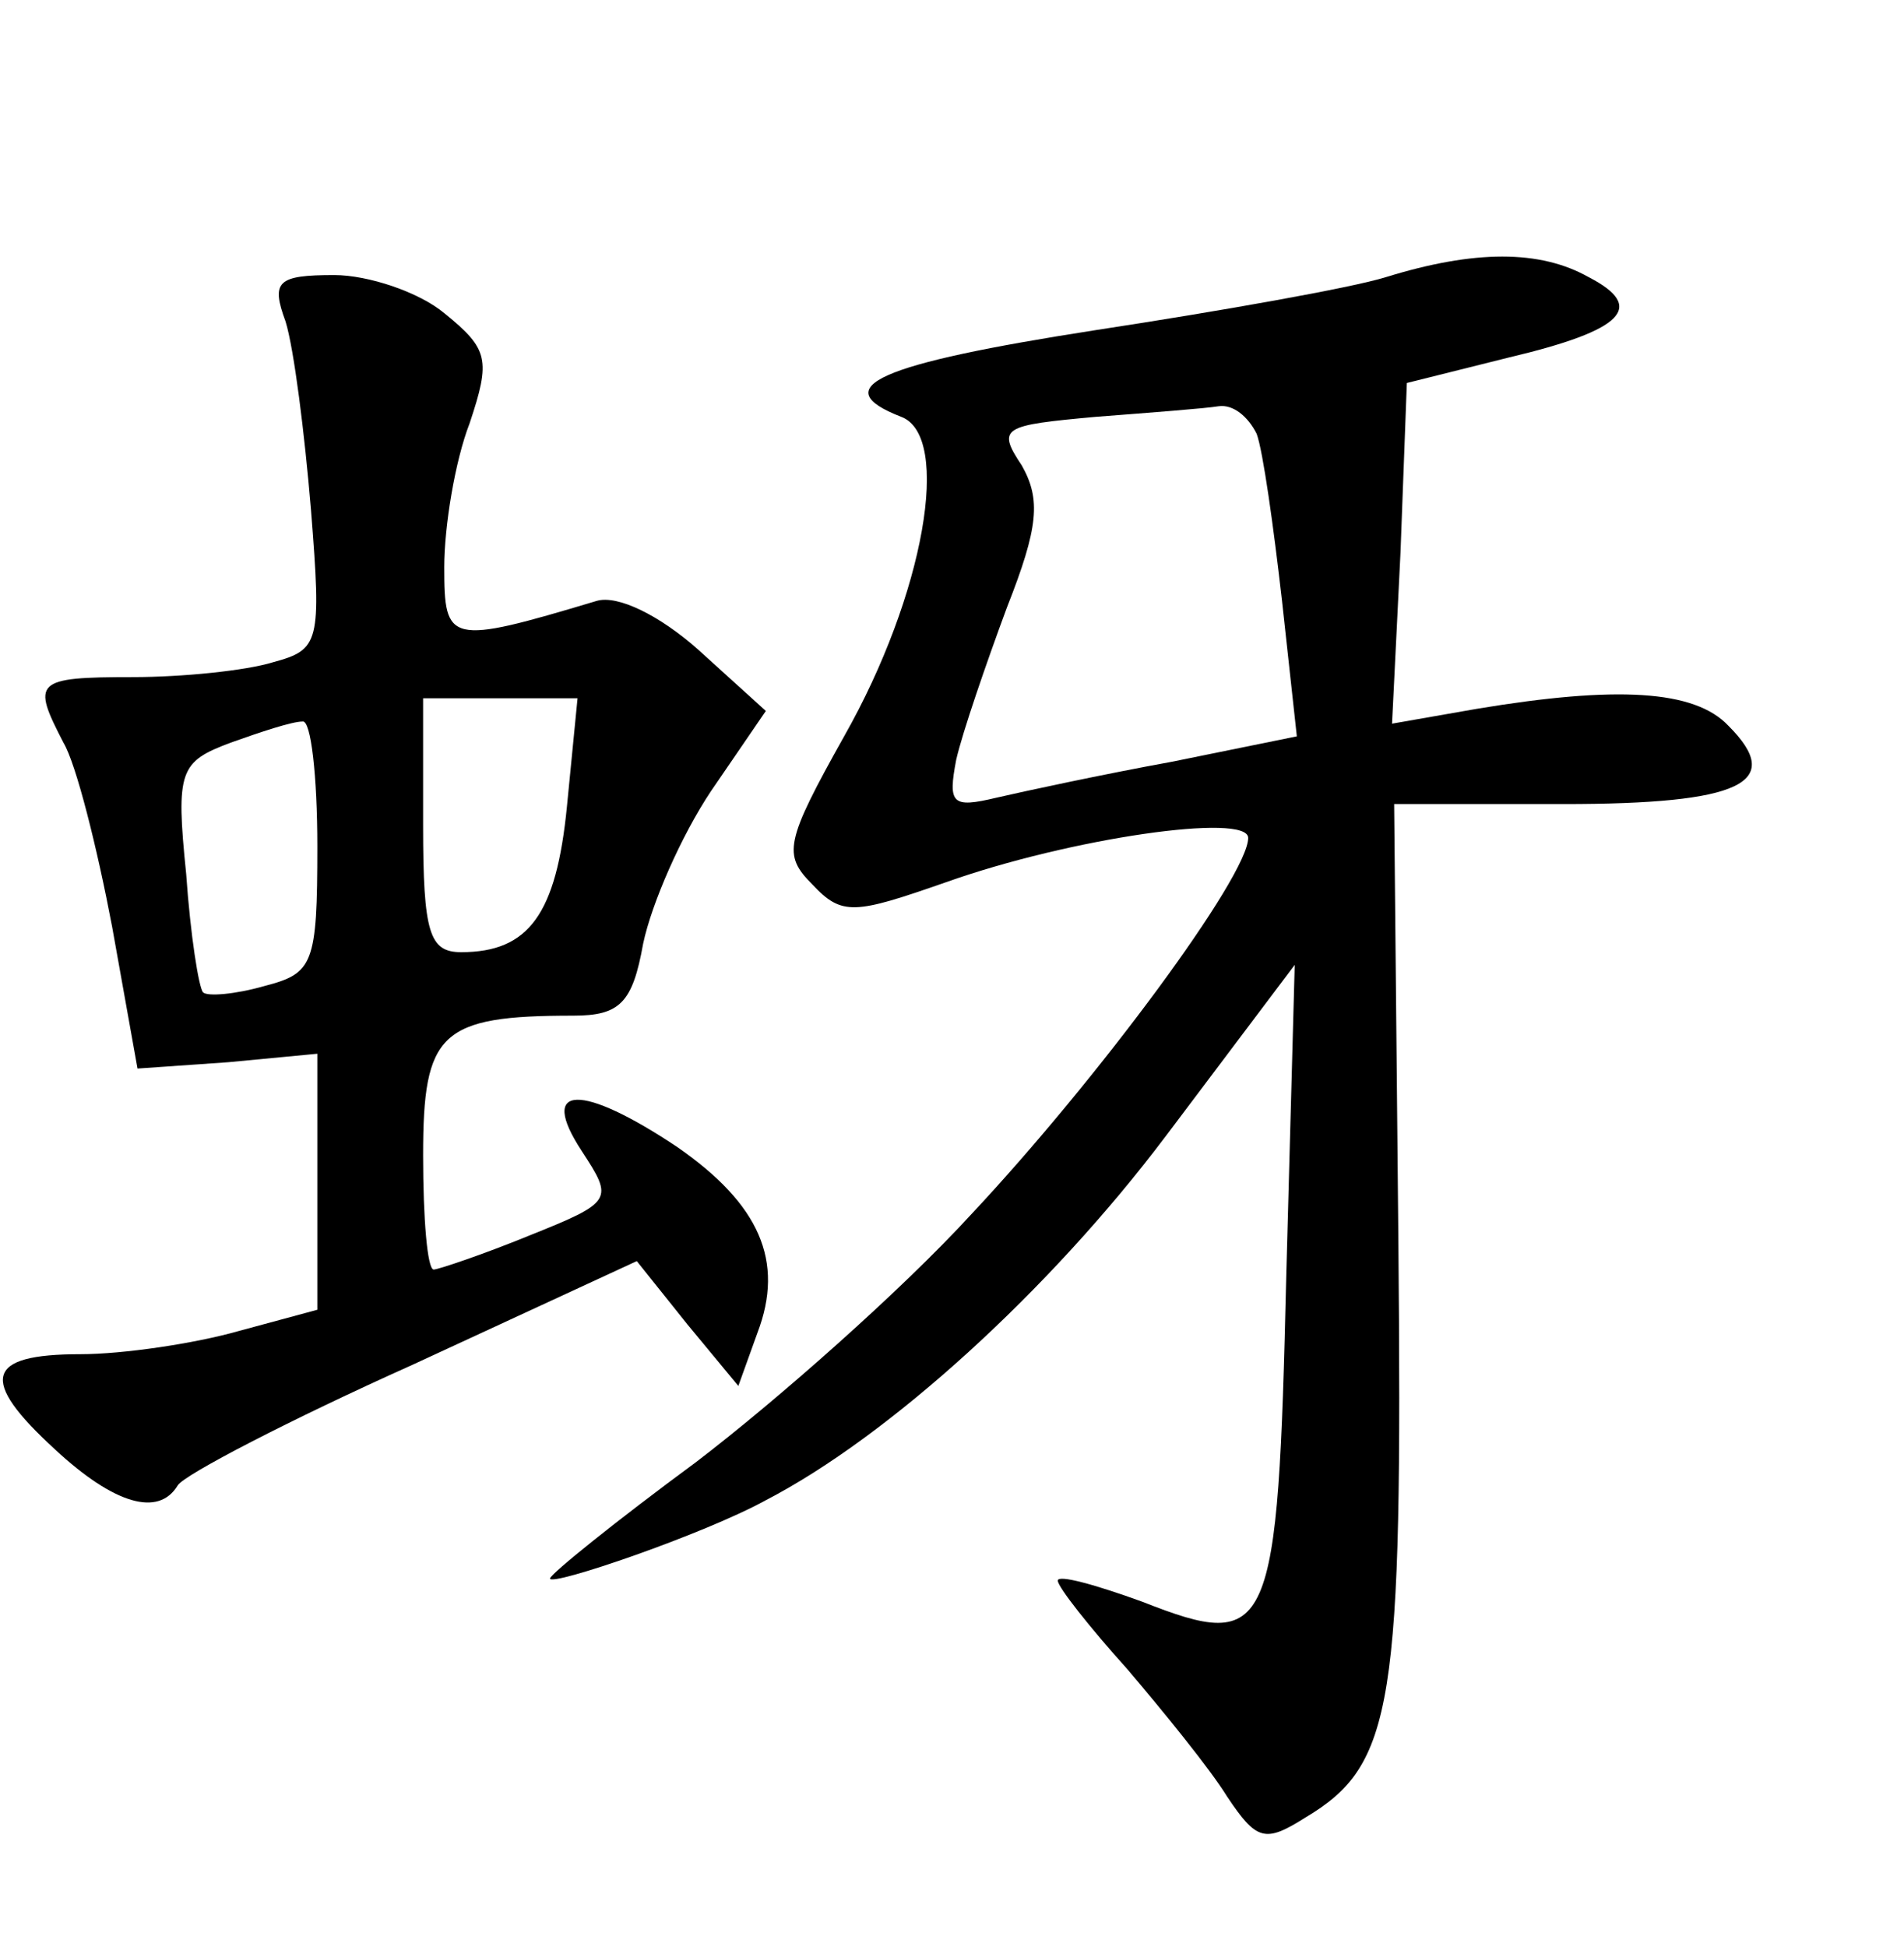 <?xml version="1.0" standalone="no"?>
<!DOCTYPE svg PUBLIC "-//W3C//DTD SVG 20010904//EN"
 "http://www.w3.org/TR/2001/REC-SVG-20010904/DTD/svg10.dtd">
<svg version="1.0" xmlns="http://www.w3.org/2000/svg"
 width="90pt" height="92pt" viewBox="0 0 90 92"
 preserveAspectRatio="xMidYMid meet">
<g transform="translate(0,92) scale(0.1,-0.1)"
fill="#000000" stroke="none">
<path d="M655 789 c-16 -5 -78 -16 -137 -25 -103 -16 -128 -27 -92 -41 24 -9
11 -84 -27 -151 -28 -50 -29 -56 -15 -70 14 -15 20 -14 63 1 59 21 143 33 143
21 0 -18 -71 -114 -131 -178 -33 -36 -92 -88 -130 -117 -38 -28 -69 -53 -69
-55 0 -4 73 21 102 37 58 30 134 99 189 172 l61 81 -4 -147 c-4 -170 -7 -178
-68 -154 -22 8 -40 13 -40 10 0 -3 15 -22 33 -42 17 -20 39 -47 47 -60 14 -21
18 -22 37 -10 42 25 46 53 44 272 l-2 207 80 0 c84 0 105 10 78 37 -16 17 -53
19 -119 8 l-40 -7 4 81 3 80 48 12 c55 13 65 24 38 38 -23 13 -54 13 -96 0z
m-61 -74 c3 -8 8 -44 12 -79 l7 -64 -59 -12 c-33 -6 -70 -14 -83 -17 -21 -5
-23 -3 -19 18 3 13 14 45 24 72 15 38 16 51 7 67 -12 18 -9 19 35 23 26 2 52
4 58 5 7 1 14 -5 18 -13z"/>
<path d="M135 768 c4 -13 9 -53 12 -89 5 -63 4 -66 -18 -72 -13 -4 -43 -7 -66
-7 -47 0 -48 -2 -33 -31 6 -10 16 -50 23 -87 l12 -67 43 3 42 4 0 -61 0 -60
-37 -10 c-21 -6 -55 -11 -75 -11 -45 0 -48 -12 -12 -45 28 -26 49 -32 58 -17
3 5 53 31 111 57 l106 49 24 -30 24 -29 9 25 c13 34 1 61 -38 88 -45 30 -66
30 -45 -2 15 -23 15 -24 -25 -40 -22 -9 -43 -16 -45 -16 -3 0 -5 24 -5 54 0
58 8 66 71 66 22 0 28 6 33 34 4 19 18 51 32 72 l26 38 -32 29 c-18 16 -38 26
-48 23 -70 -21 -72 -20 -72 16 0 19 5 50 12 68 10 30 9 35 -12 52 -12 10 -36
18 -52 18 -27 0 -30 -3 -23 -22z m133 -229 c-5 -51 -18 -69 -50 -69 -15 0 -18
9 -18 60 l0 60 36 0 37 0 -5 -51z m-118 -19 c0 -56 -2 -60 -25 -66 -14 -4 -27
-5 -29 -3 -2 2 -6 27 -8 56 -5 49 -3 53 21 62 14 5 29 10 34 10 4 1 7 -26 7
-59z"/>
</g>
</svg>

